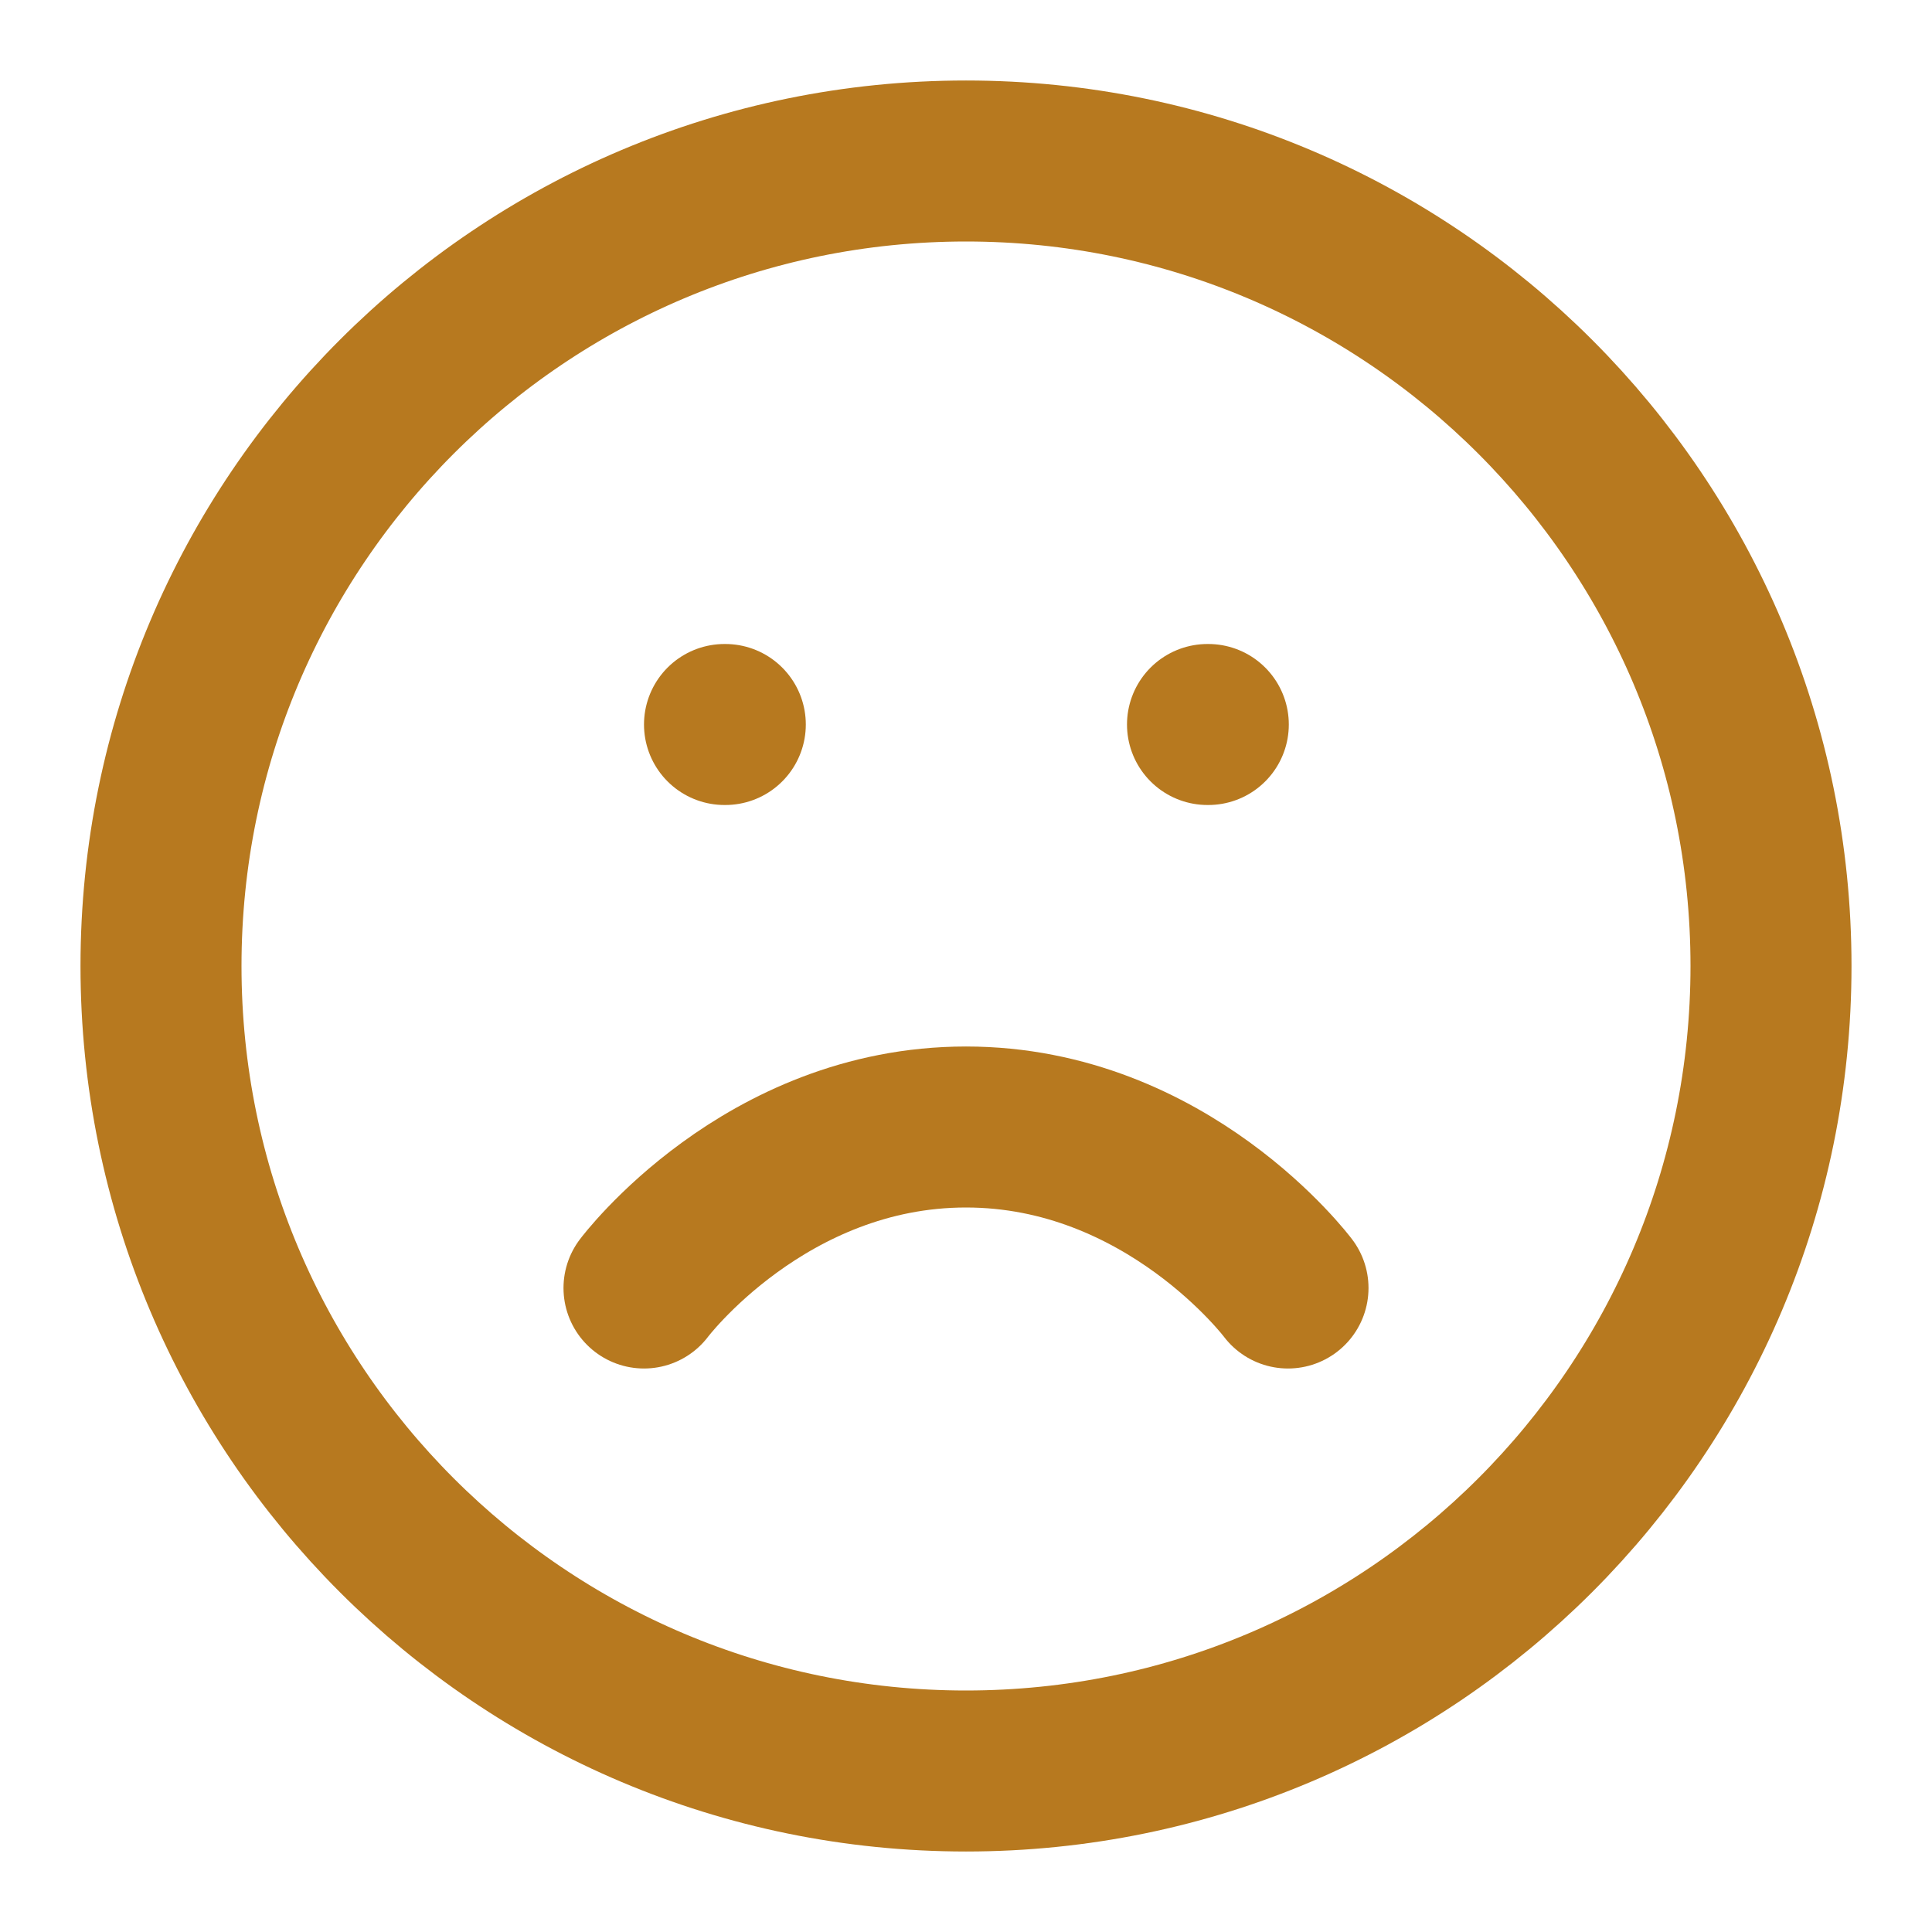 <svg width="24" height="24" viewBox="0 0 24 24" fill="none" xmlns="http://www.w3.org/2000/svg">
<path d="M12 22C17.523 22 22 17.523 22 12C22 6.477 17.523 2 12 2C6.477 2 2 6.477 2 12C2 17.523 6.477 22 12 22Z" stroke="#B7791F" stroke-width="2" stroke-linecap="round" stroke-linejoin="round"/>
<path d="M16 16C16 16 14.5 14 12 14C9.5 14 8 16 8 16" stroke="#B7791F" stroke-width="2" stroke-linecap="round" stroke-linejoin="round"/>
<path d="M9 9H9.01" stroke="#B7791F" stroke-width="2" stroke-linecap="round" stroke-linejoin="round"/>
<path d="M15 9H15.01" stroke="#B7791F" stroke-width="2" stroke-linecap="round" stroke-linejoin="round"/>
</svg>
